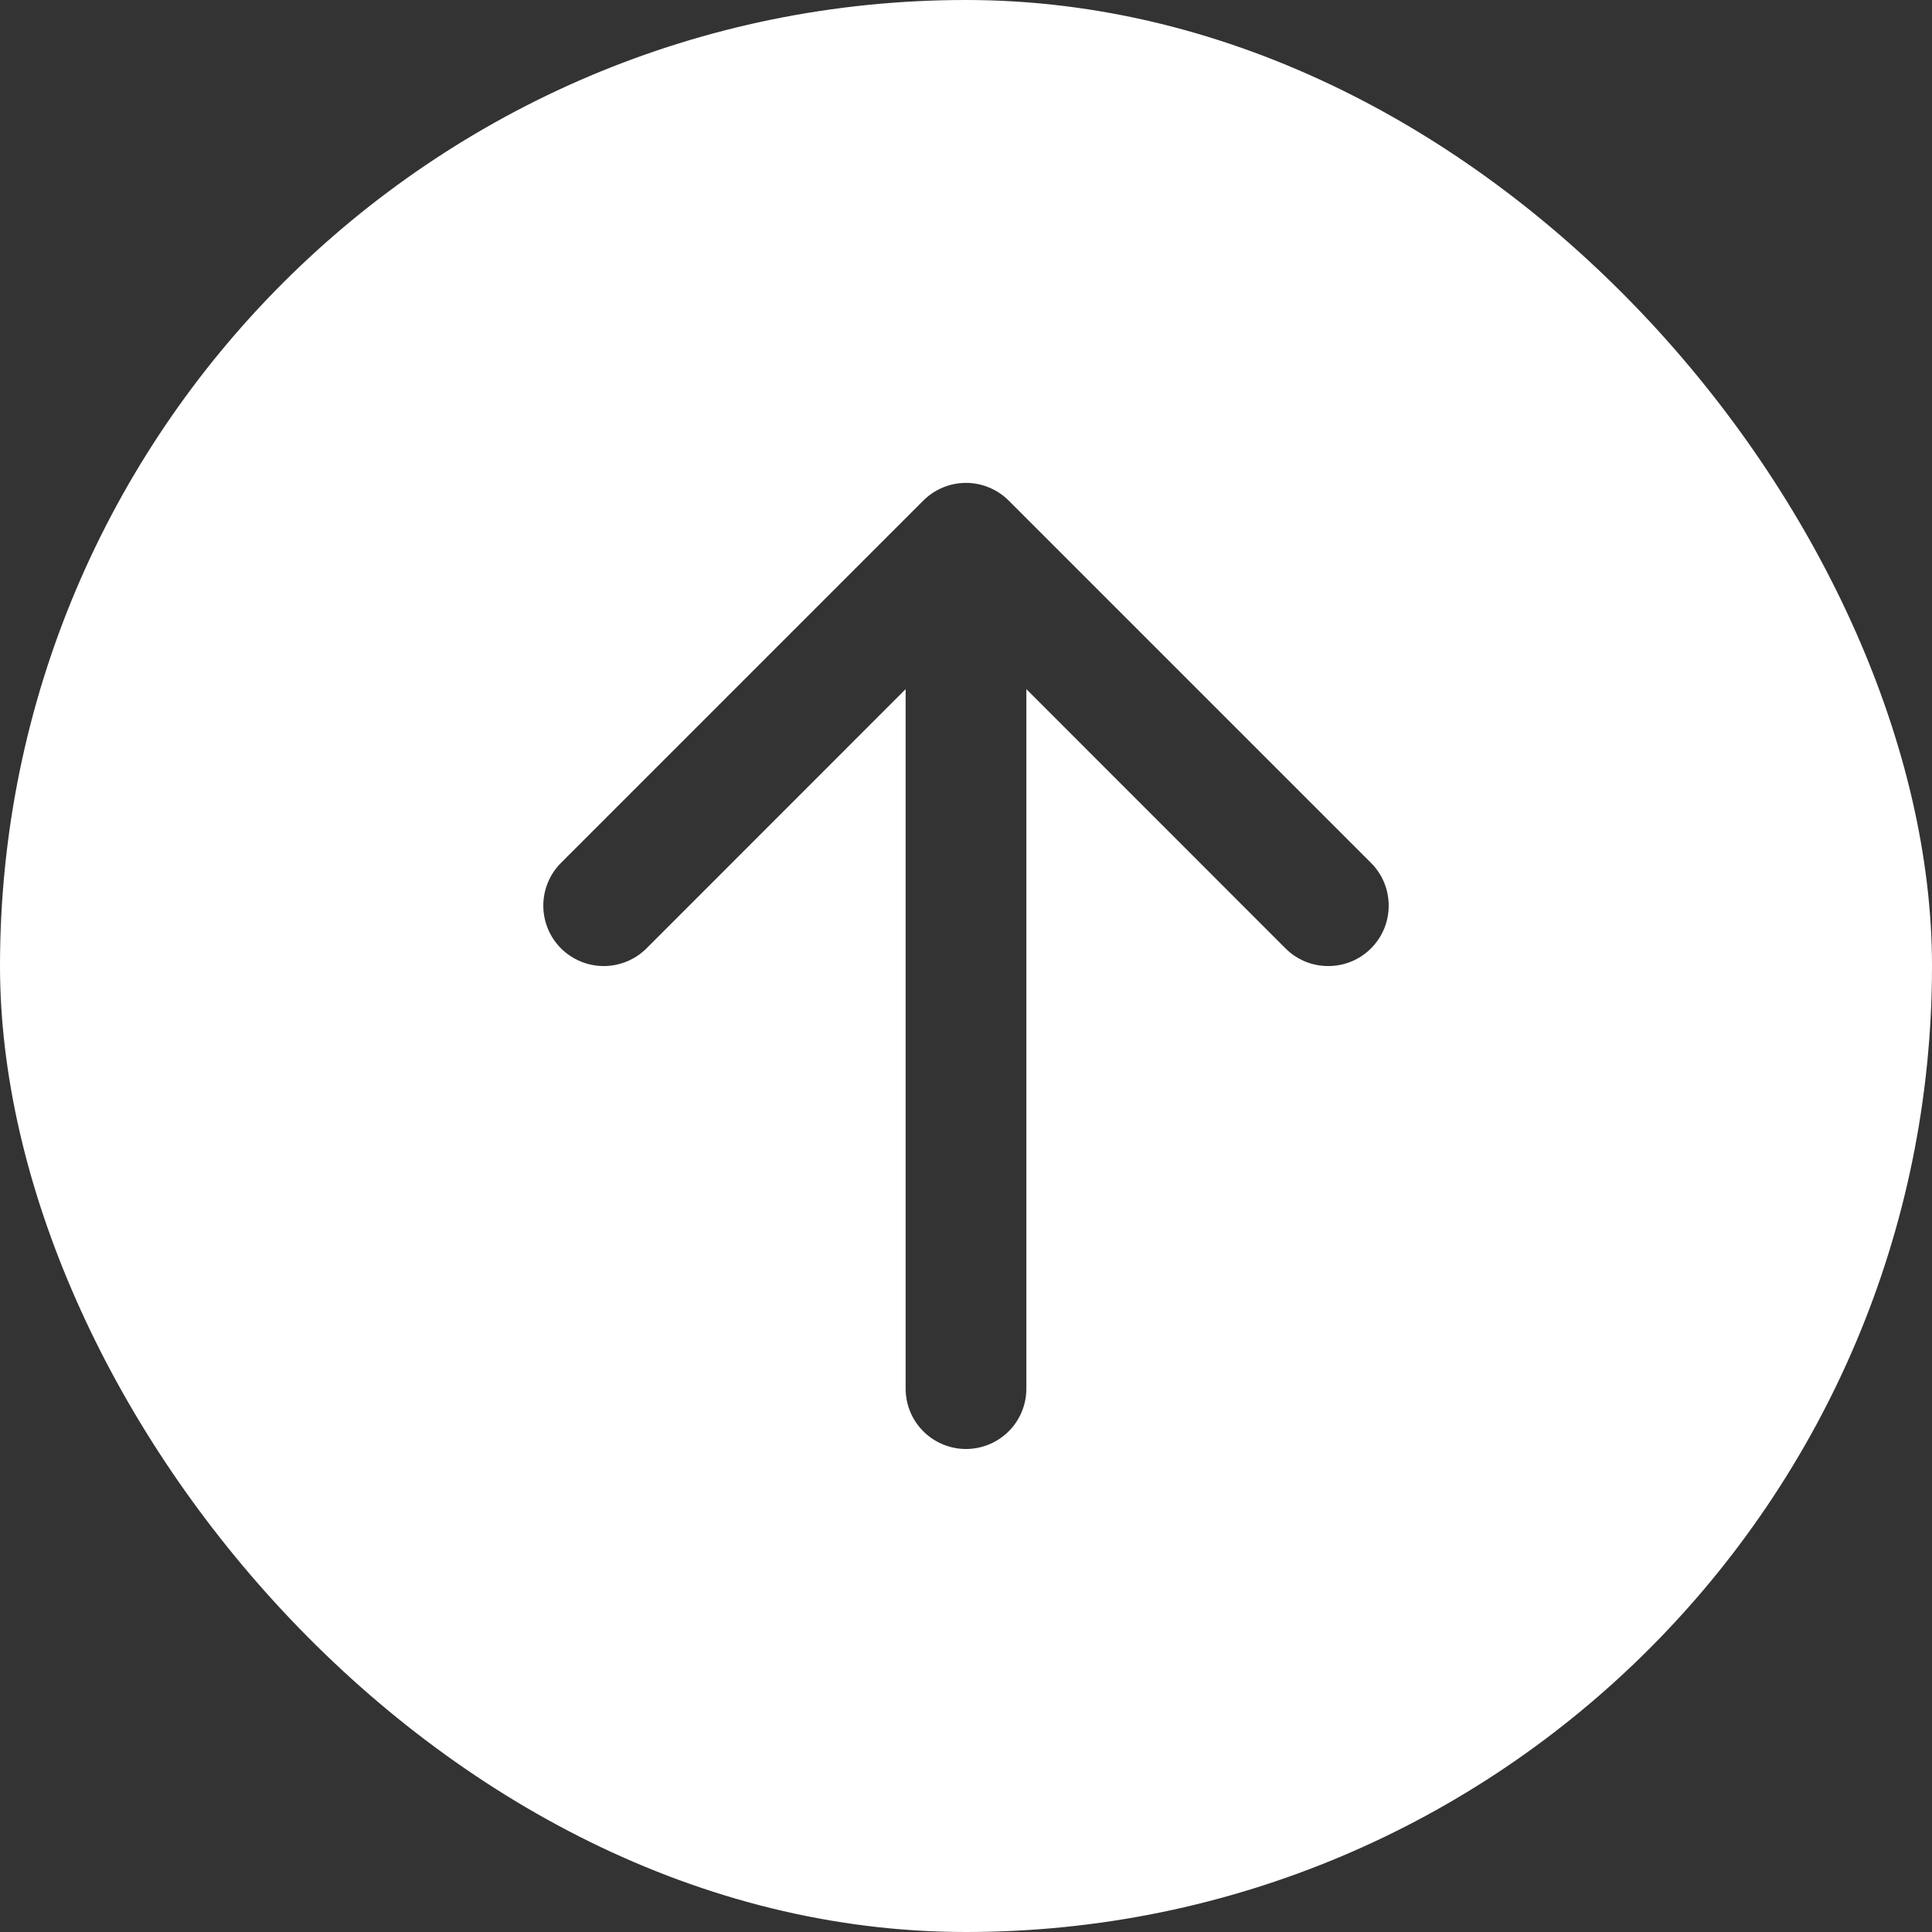 <svg width="33" height="33" viewBox="0 0 33 33" fill="none" xmlns="http://www.w3.org/2000/svg">
<rect x="0" y="0" width="33" height="33" fill="#333333" stroke="none"/>
<g clip-path="url(#clip0_432_2)">
<path d="M4.125 33C3.031 33 1.982 32.565 1.208 31.792C0.435 31.018 0 29.969 0 28.875V4.125C0 3.031 0.435 1.982 1.208 1.208C1.982 0.435 3.031 0 4.125 0L28.875 0C29.969 0 31.018 0.435 31.792 1.208C32.565 1.982 33 3.031 33 4.125V28.875C33 29.969 32.565 31.018 31.792 31.792C31.018 32.565 29.969 33 28.875 33H4.125ZM17.531 23.719V11.771L21.957 16.199C22.053 16.295 22.167 16.371 22.292 16.423C22.418 16.475 22.552 16.501 22.688 16.501C22.823 16.501 22.957 16.475 23.083 16.423C23.208 16.371 23.322 16.295 23.418 16.199C23.514 16.103 23.59 15.989 23.642 15.864C23.693 15.739 23.72 15.604 23.72 15.469C23.72 15.333 23.693 15.199 23.642 15.074C23.59 14.948 23.514 14.835 23.418 14.739L17.23 8.551C17.134 8.455 17.02 8.379 16.895 8.327C16.77 8.275 16.636 8.248 16.5 8.248C16.364 8.248 16.23 8.275 16.105 8.327C15.979 8.379 15.866 8.455 15.77 8.551L9.582 14.739C9.389 14.932 9.28 15.195 9.28 15.469C9.28 15.743 9.389 16.005 9.582 16.199C9.776 16.392 10.039 16.501 10.312 16.501C10.586 16.501 10.849 16.392 11.043 16.199L15.469 11.771V23.719C15.469 23.992 15.577 24.255 15.771 24.448C15.964 24.641 16.227 24.75 16.5 24.75C16.773 24.75 17.036 24.641 17.229 24.448C17.423 24.255 17.531 23.992 17.531 23.719Z" fill="white"/>
</g>
<defs>
<clipPath id="clip0_432_2">
<rect width="33" height="33" rx="16.5" fill="white"/>
</clipPath>
</defs>
</svg>
